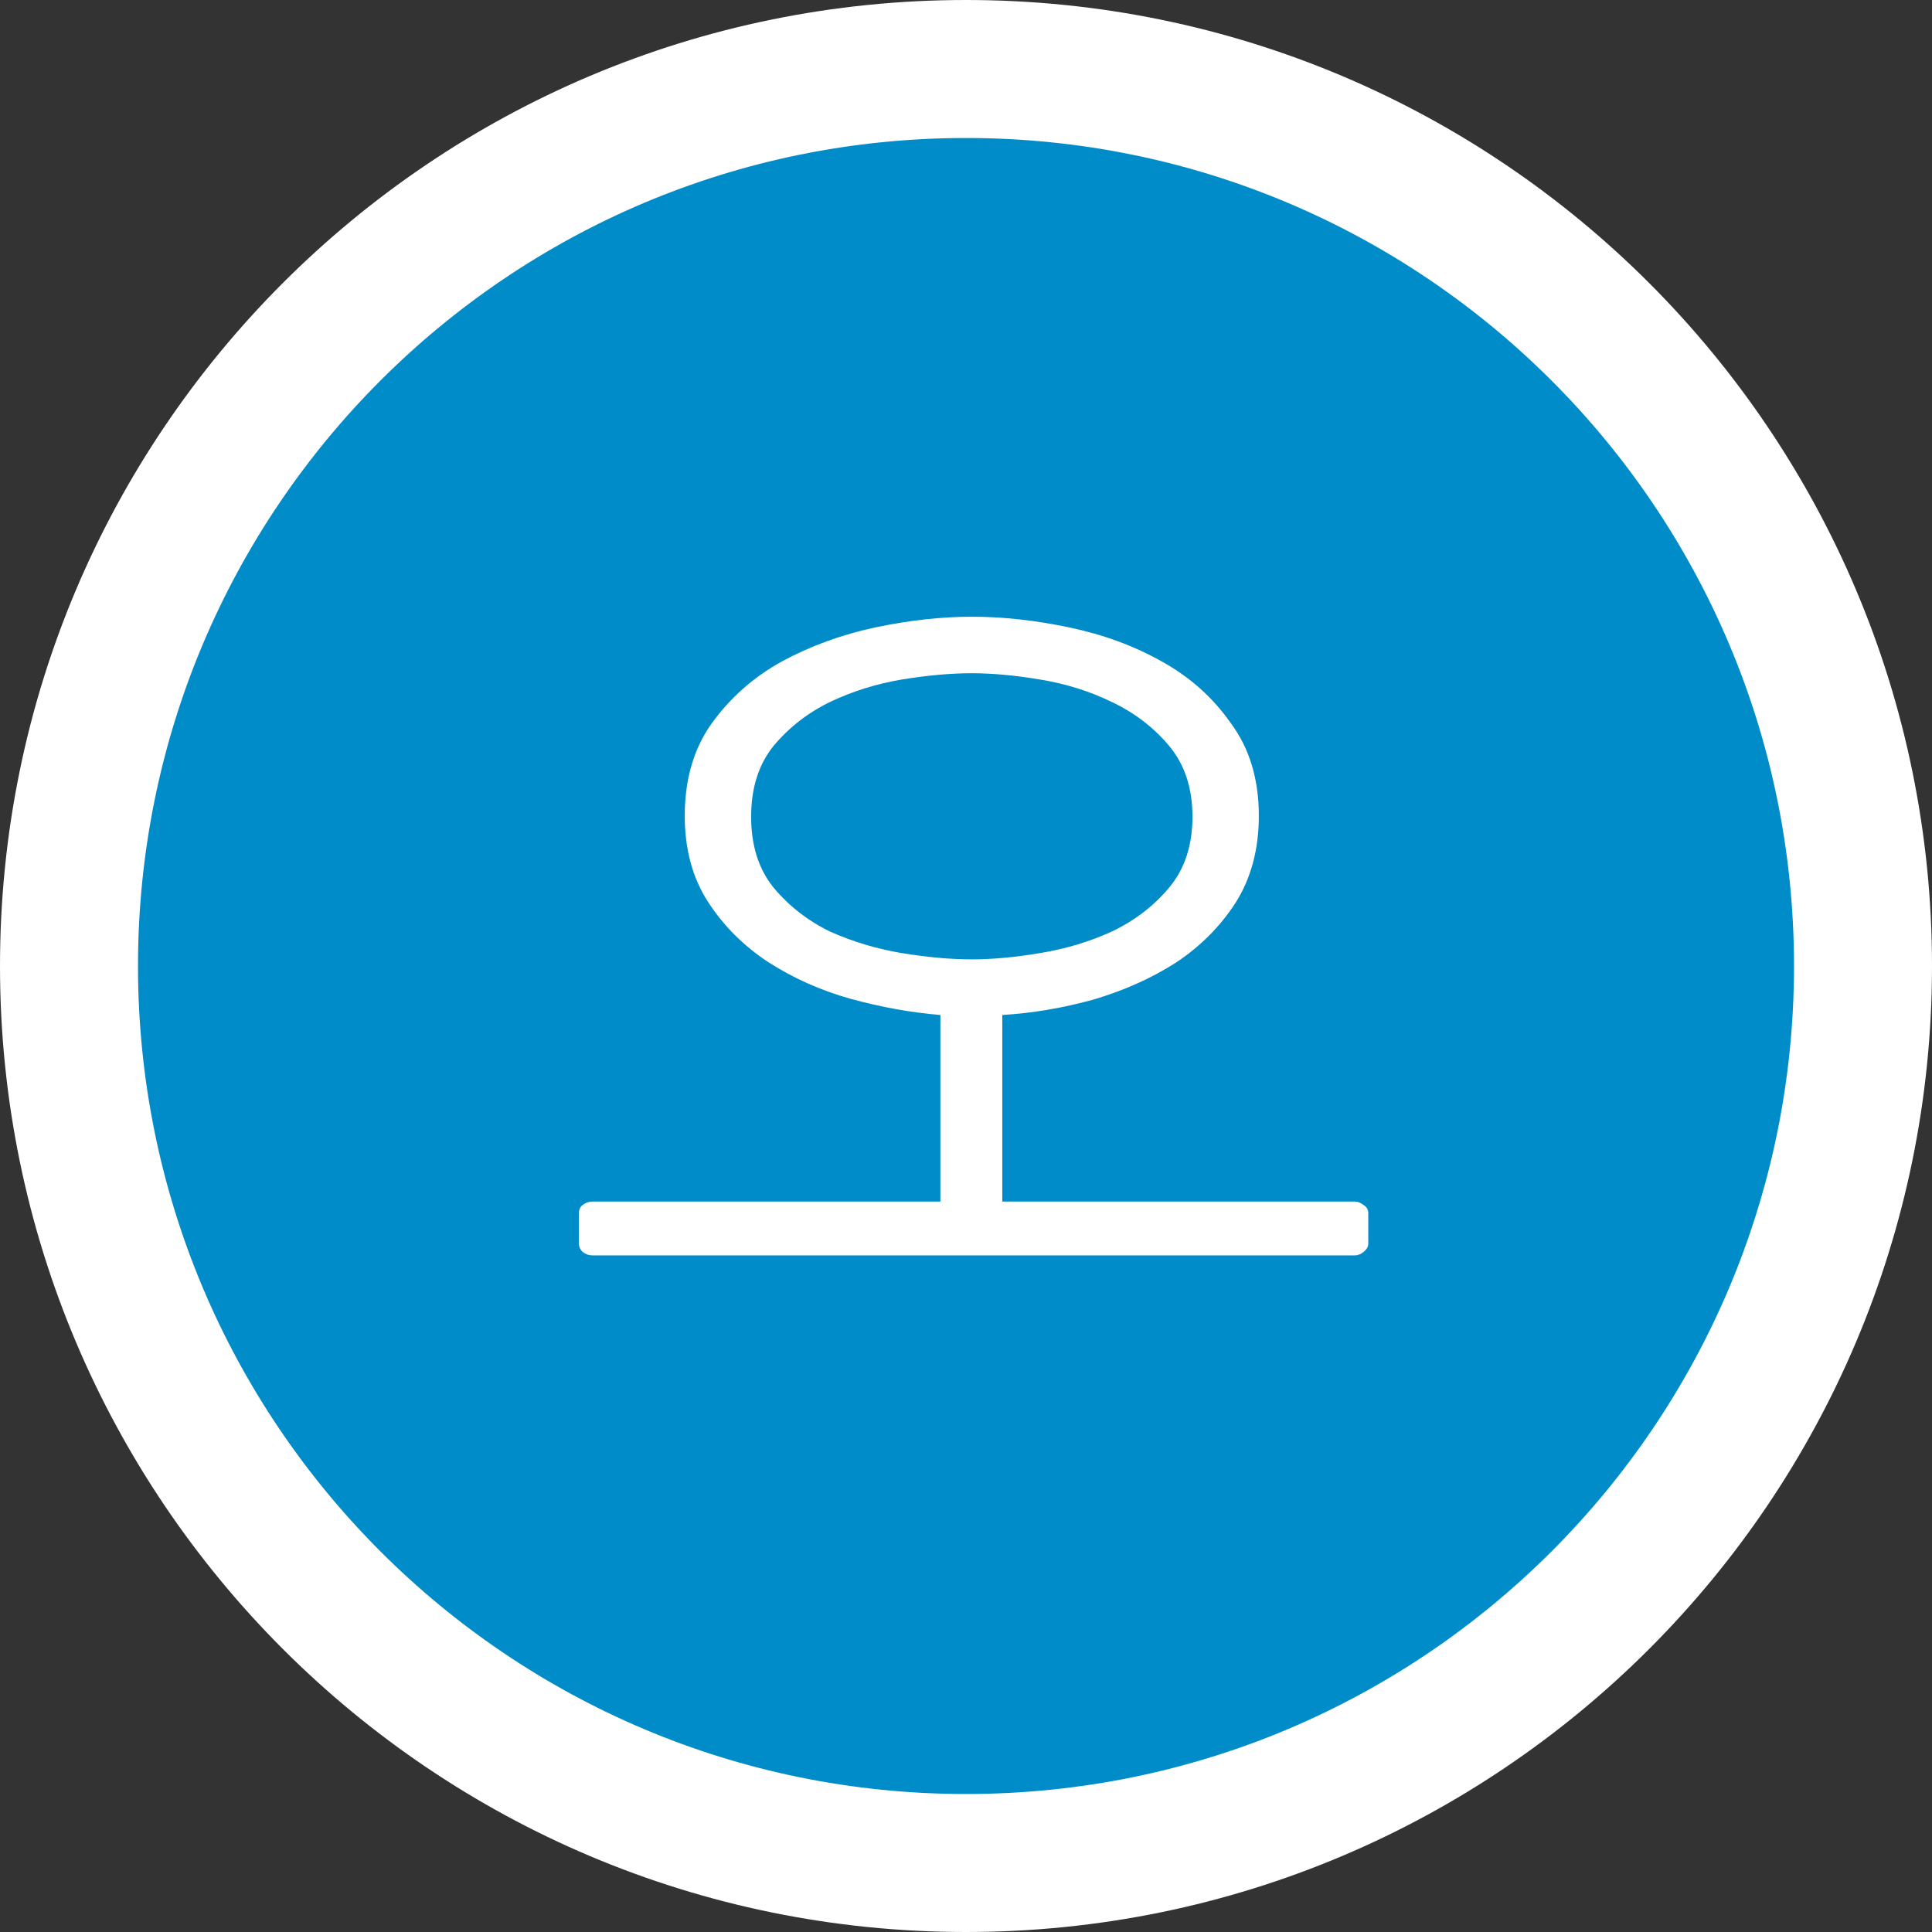 <svg width="28" height="28" viewBox="0 0 28 28" fill="none" xmlns="http://www.w3.org/2000/svg">
<rect x="0" y="0" width="28" height="28" fill="#333333" stroke="none"/>
<path d="M27 14C27 21.18 21.18 27 14 27C6.82 27 1 21.18 1 14C1 6.82 6.82 1 14 1C21.18 1 27 6.82 27 14Z" fill="#008CC8" stroke="white" stroke-width="2"/>
<path d="M19.635 17.414C19.678 17.414 19.722 17.431 19.765 17.466C19.808 17.492 19.83 17.531 19.83 17.583V18.025C19.83 18.068 19.808 18.107 19.765 18.142C19.722 18.177 19.678 18.194 19.635 18.194H8.585C8.533 18.194 8.485 18.177 8.442 18.142C8.407 18.107 8.39 18.068 8.39 18.025V17.583C8.39 17.531 8.407 17.492 8.442 17.466C8.485 17.431 8.533 17.414 8.585 17.414H13.629V14.71C13.204 14.675 12.771 14.597 12.329 14.476C11.896 14.355 11.497 14.177 11.133 13.943C10.778 13.709 10.487 13.419 10.262 13.072C10.037 12.725 9.924 12.309 9.924 11.824C9.924 11.295 10.054 10.849 10.314 10.485C10.583 10.112 10.921 9.813 11.328 9.588C11.744 9.363 12.195 9.198 12.68 9.094C13.174 8.99 13.642 8.938 14.084 8.938C14.535 8.938 15.007 8.99 15.501 9.094C15.995 9.198 16.441 9.363 16.84 9.588C17.247 9.813 17.581 10.112 17.841 10.485C18.11 10.849 18.244 11.295 18.244 11.824C18.244 12.309 18.131 12.73 17.906 13.085C17.681 13.432 17.39 13.722 17.035 13.956C16.68 14.181 16.281 14.359 15.839 14.489C15.397 14.61 14.959 14.684 14.526 14.71V17.414H19.635ZM14.084 9.757C13.781 9.757 13.443 9.787 13.07 9.848C12.706 9.909 12.359 10.017 12.03 10.173C11.709 10.329 11.436 10.541 11.211 10.81C10.994 11.079 10.886 11.421 10.886 11.837C10.886 12.253 10.994 12.595 11.211 12.864C11.436 13.133 11.709 13.345 12.03 13.501C12.359 13.648 12.706 13.752 13.07 13.813C13.443 13.874 13.781 13.904 14.084 13.904C14.379 13.904 14.708 13.874 15.072 13.813C15.445 13.752 15.791 13.648 16.112 13.501C16.441 13.345 16.719 13.133 16.944 12.864C17.169 12.595 17.282 12.253 17.282 11.837C17.282 11.421 17.169 11.079 16.944 10.81C16.719 10.541 16.441 10.329 16.112 10.173C15.791 10.017 15.445 9.909 15.072 9.848C14.708 9.787 14.379 9.757 14.084 9.757Z" fill="white"/>
</svg>
